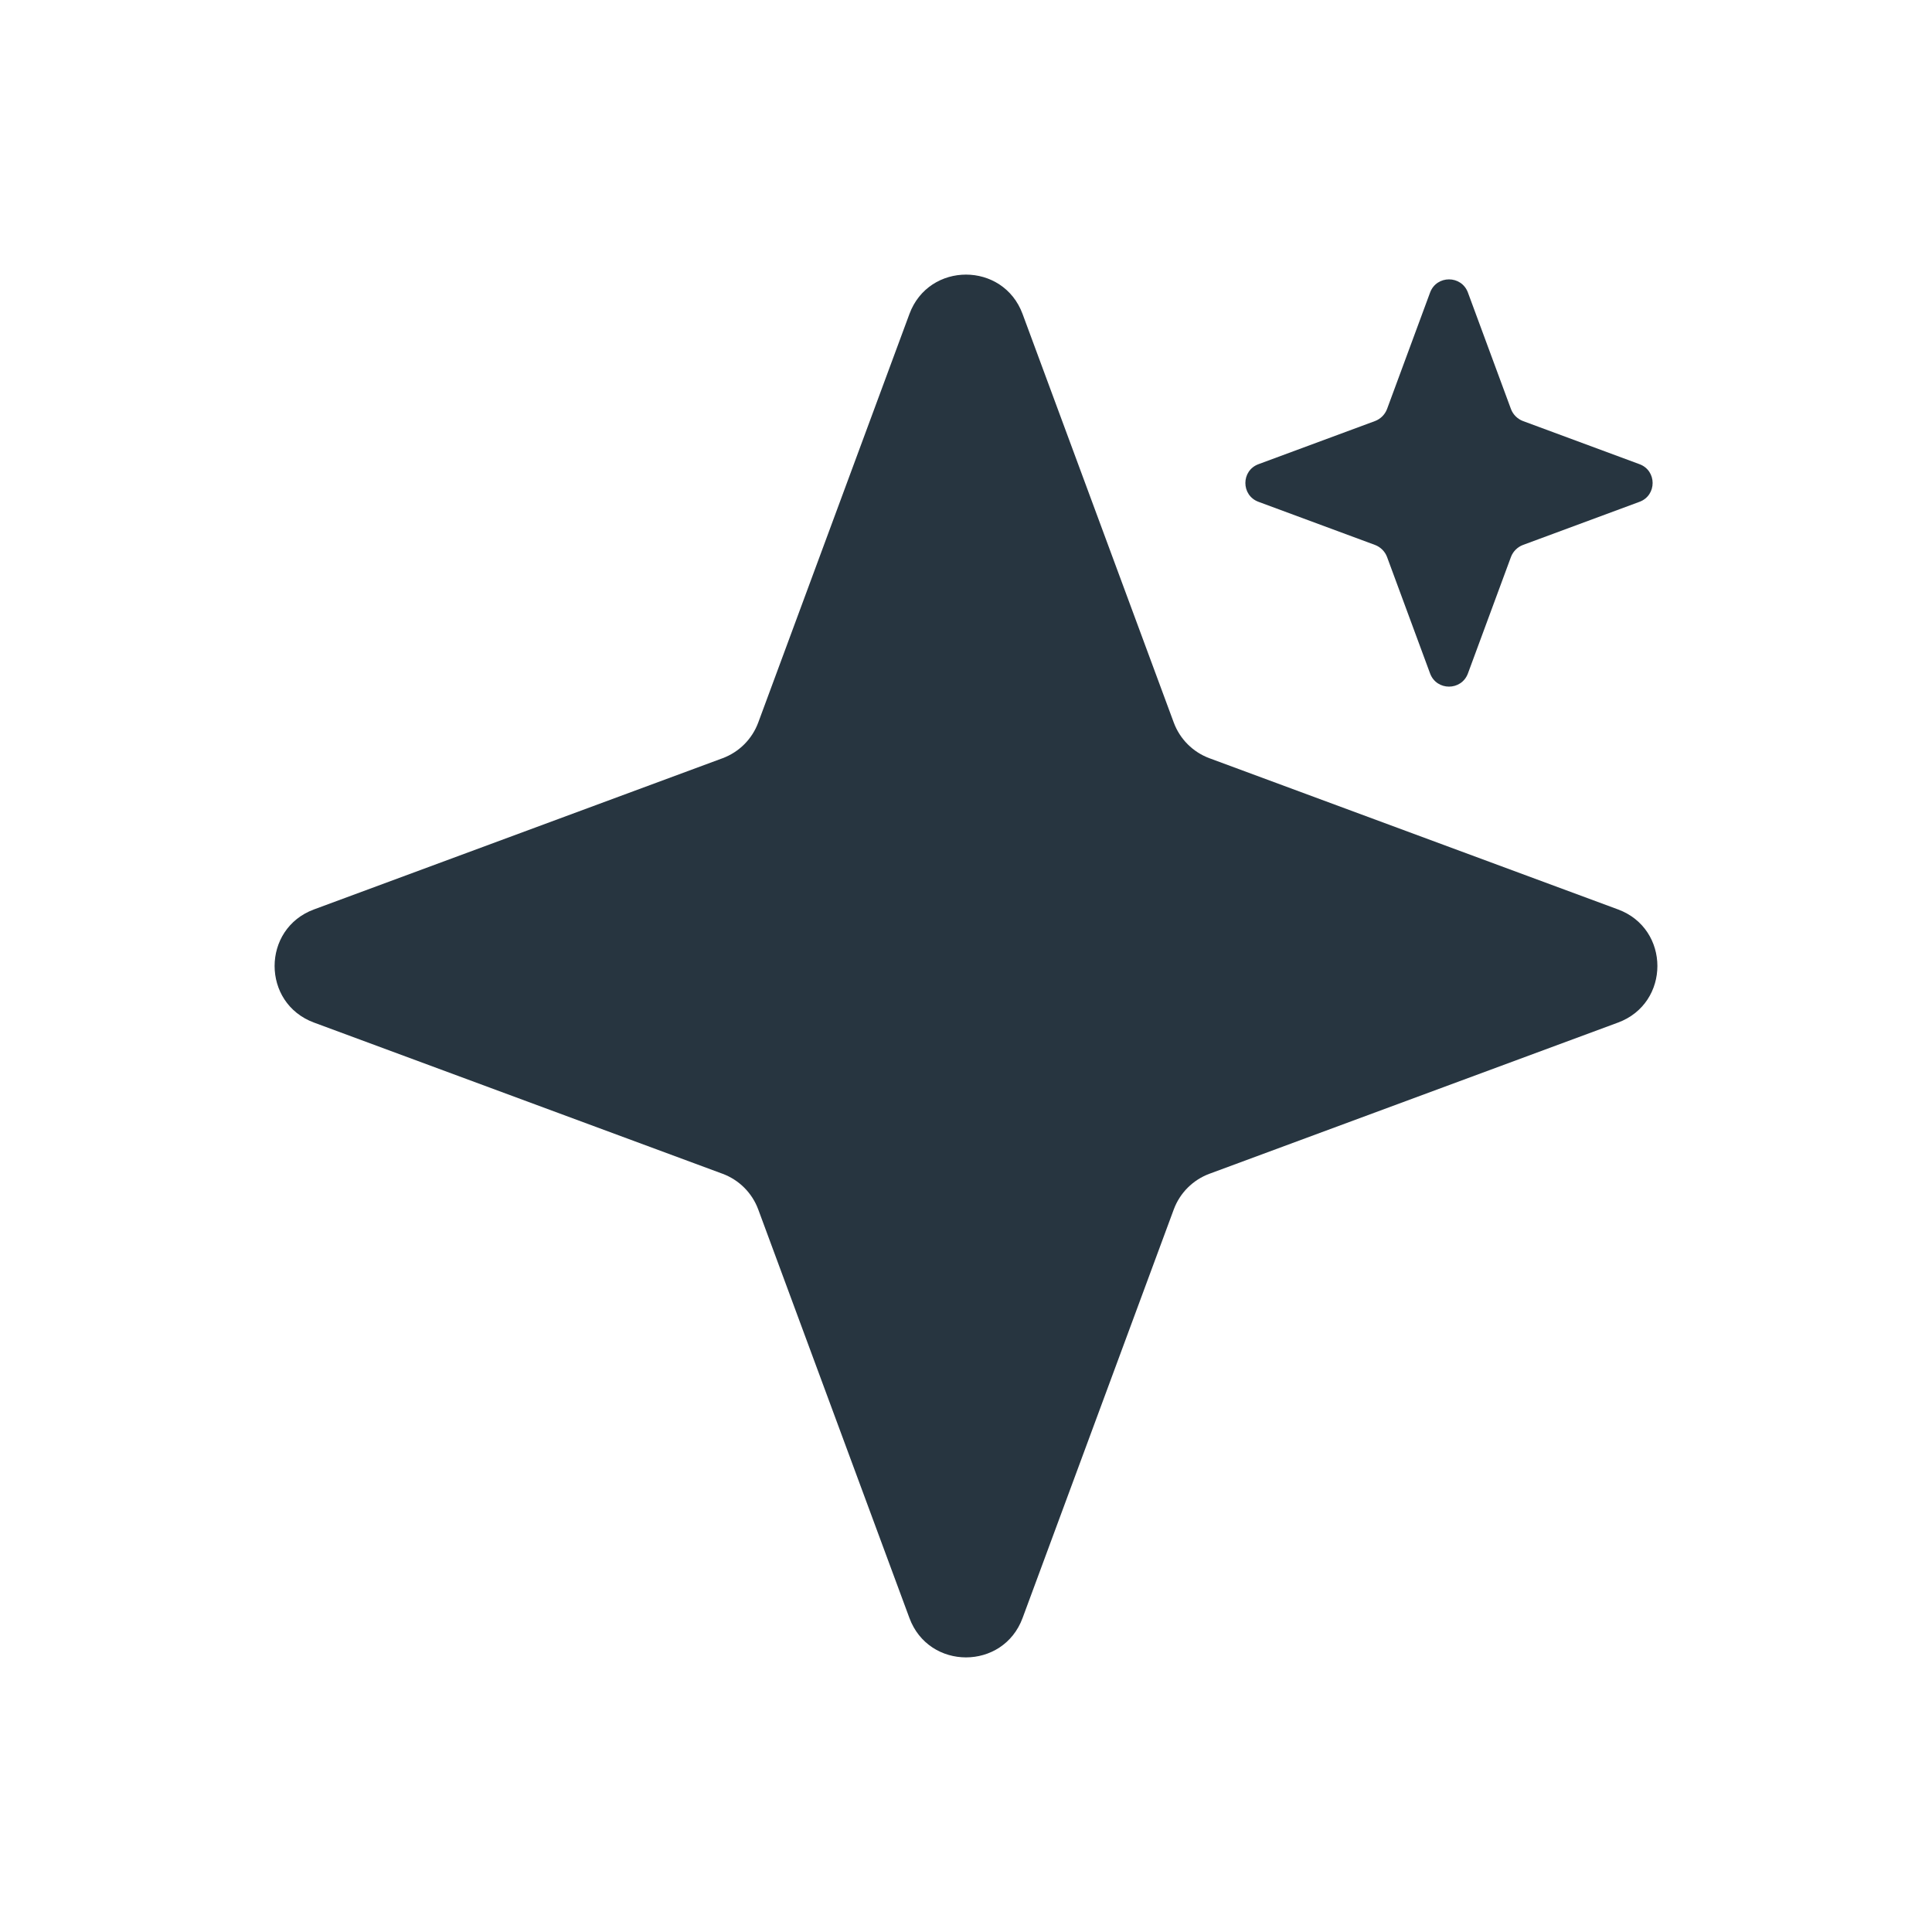 <svg width="24" height="24" viewBox="0 0 24 24" fill="none" xmlns="http://www.w3.org/2000/svg">
<path d="M17.765 3.634C17.846 3.416 18.154 3.416 18.235 3.634L18.77 5.082C18.796 5.15 18.85 5.204 18.918 5.23L20.366 5.766C20.584 5.846 20.584 6.154 20.366 6.234L18.918 6.77C18.85 6.796 18.796 6.85 18.77 6.918L18.235 8.366C18.154 8.584 17.846 8.584 17.765 8.366L17.23 6.918C17.204 6.85 17.15 6.796 17.082 6.77L15.634 6.234C15.416 6.154 15.416 5.846 15.634 5.766L17.082 5.23C17.15 5.204 17.204 5.15 17.23 5.082L17.765 3.634Z" fill="#273540"/>
<path d="M12.703 3.901C12.462 3.248 11.538 3.248 11.297 3.901L9.419 8.976C9.343 9.181 9.181 9.343 8.976 9.419L3.901 11.297C3.248 11.538 3.248 12.462 3.901 12.703L8.976 14.581C9.181 14.657 9.343 14.819 9.419 15.024L11.297 20.099C11.538 20.752 12.462 20.752 12.703 20.099L14.581 15.024C14.657 14.819 14.819 14.657 15.024 14.581L20.099 12.703C20.752 12.462 20.752 11.538 20.099 11.297L15.024 9.419C14.819 9.343 14.657 9.181 14.581 8.976L12.703 3.901Z" fill="#273540"/>
</svg>
